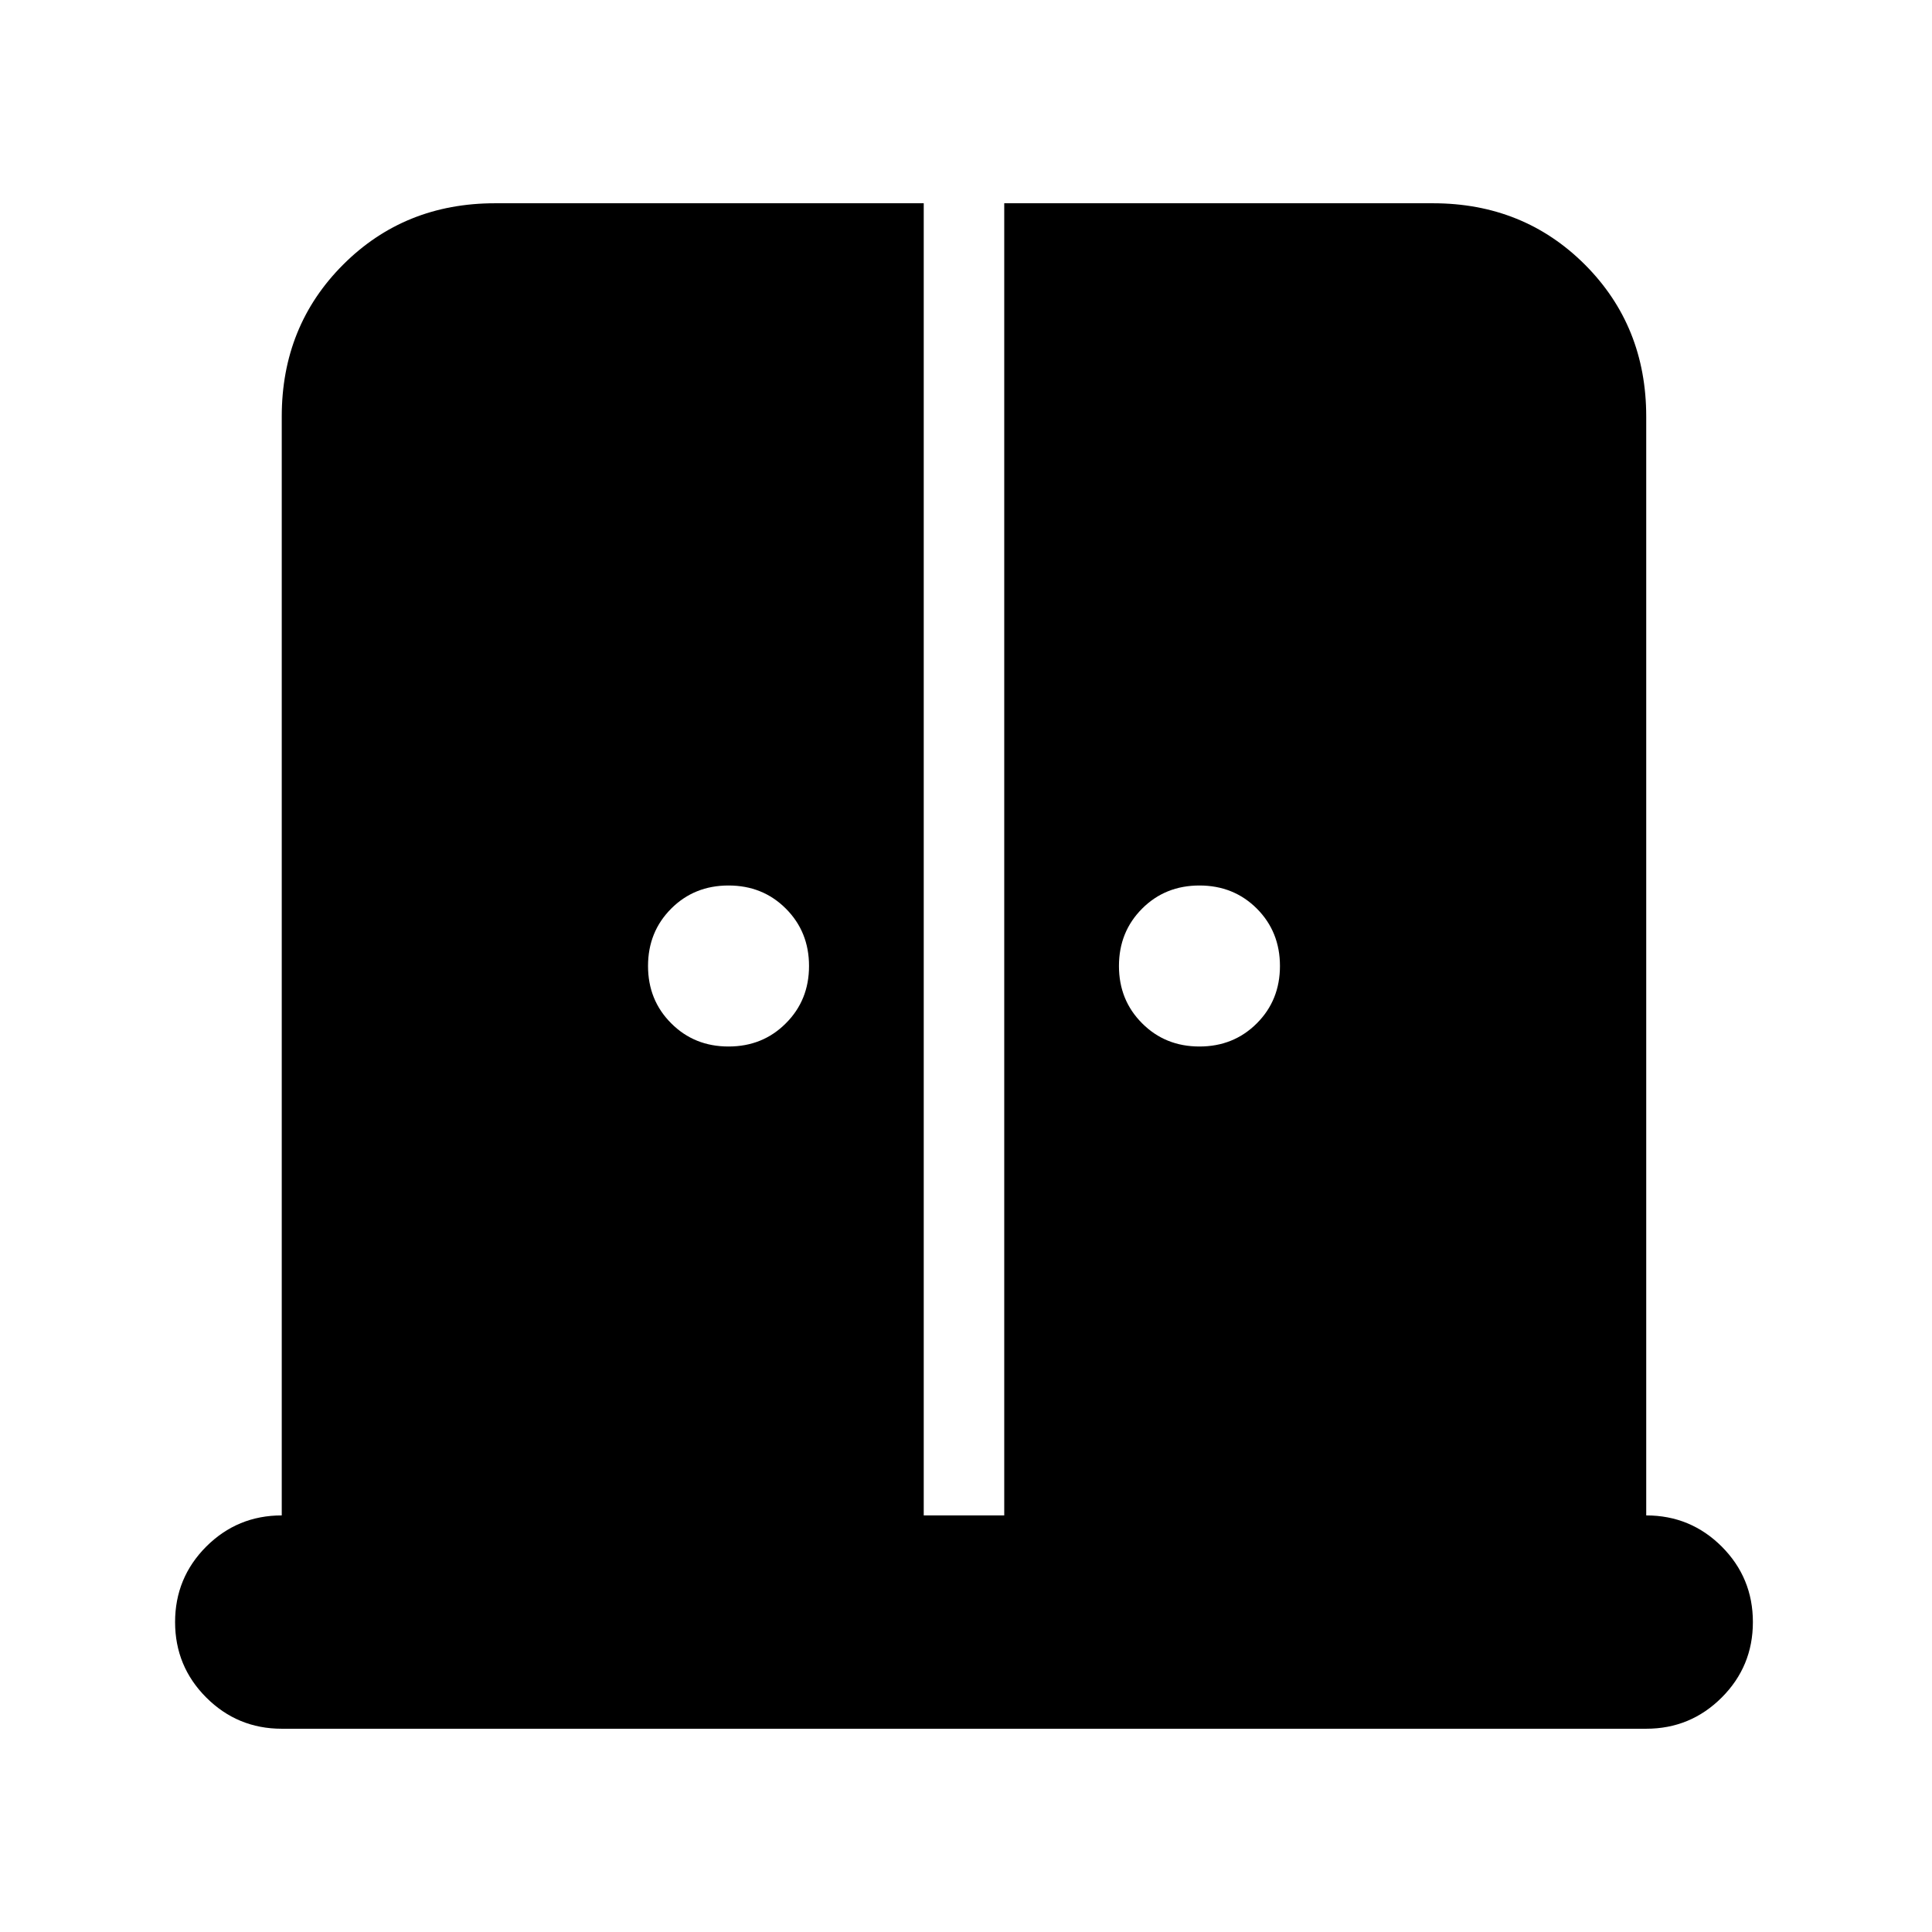 <svg xmlns="http://www.w3.org/2000/svg" height="24" width="24"><path d="M9.05 13Q9.475 13 9.762 12.712Q10.05 12.425 10.05 12Q10.05 11.575 9.762 11.287Q9.475 11 9.05 11Q8.625 11 8.338 11.287Q8.05 11.575 8.05 12Q8.05 12.425 8.338 12.712Q8.625 13 9.05 13ZM14.9 13Q15.325 13 15.613 12.712Q15.9 12.425 15.9 12Q15.9 11.575 15.613 11.287Q15.325 11 14.9 11Q14.475 11 14.188 11.287Q13.9 11.575 13.9 12Q13.9 12.425 14.188 12.712Q14.475 13 14.9 13ZM3.5 21.475Q2.95 21.475 2.562 21.087Q2.175 20.7 2.175 20.15Q2.175 19.6 2.562 19.212Q2.95 18.825 3.5 18.825V5.175Q3.5 4.05 4.263 3.287Q5.025 2.525 6.15 2.525H11.475V18.825H12.475V2.525H17.8Q18.925 2.525 19.688 3.287Q20.45 4.05 20.45 5.175V18.825Q21 18.825 21.388 19.212Q21.775 19.6 21.775 20.15Q21.775 20.7 21.388 21.087Q21 21.475 20.45 21.475Z"/></svg>